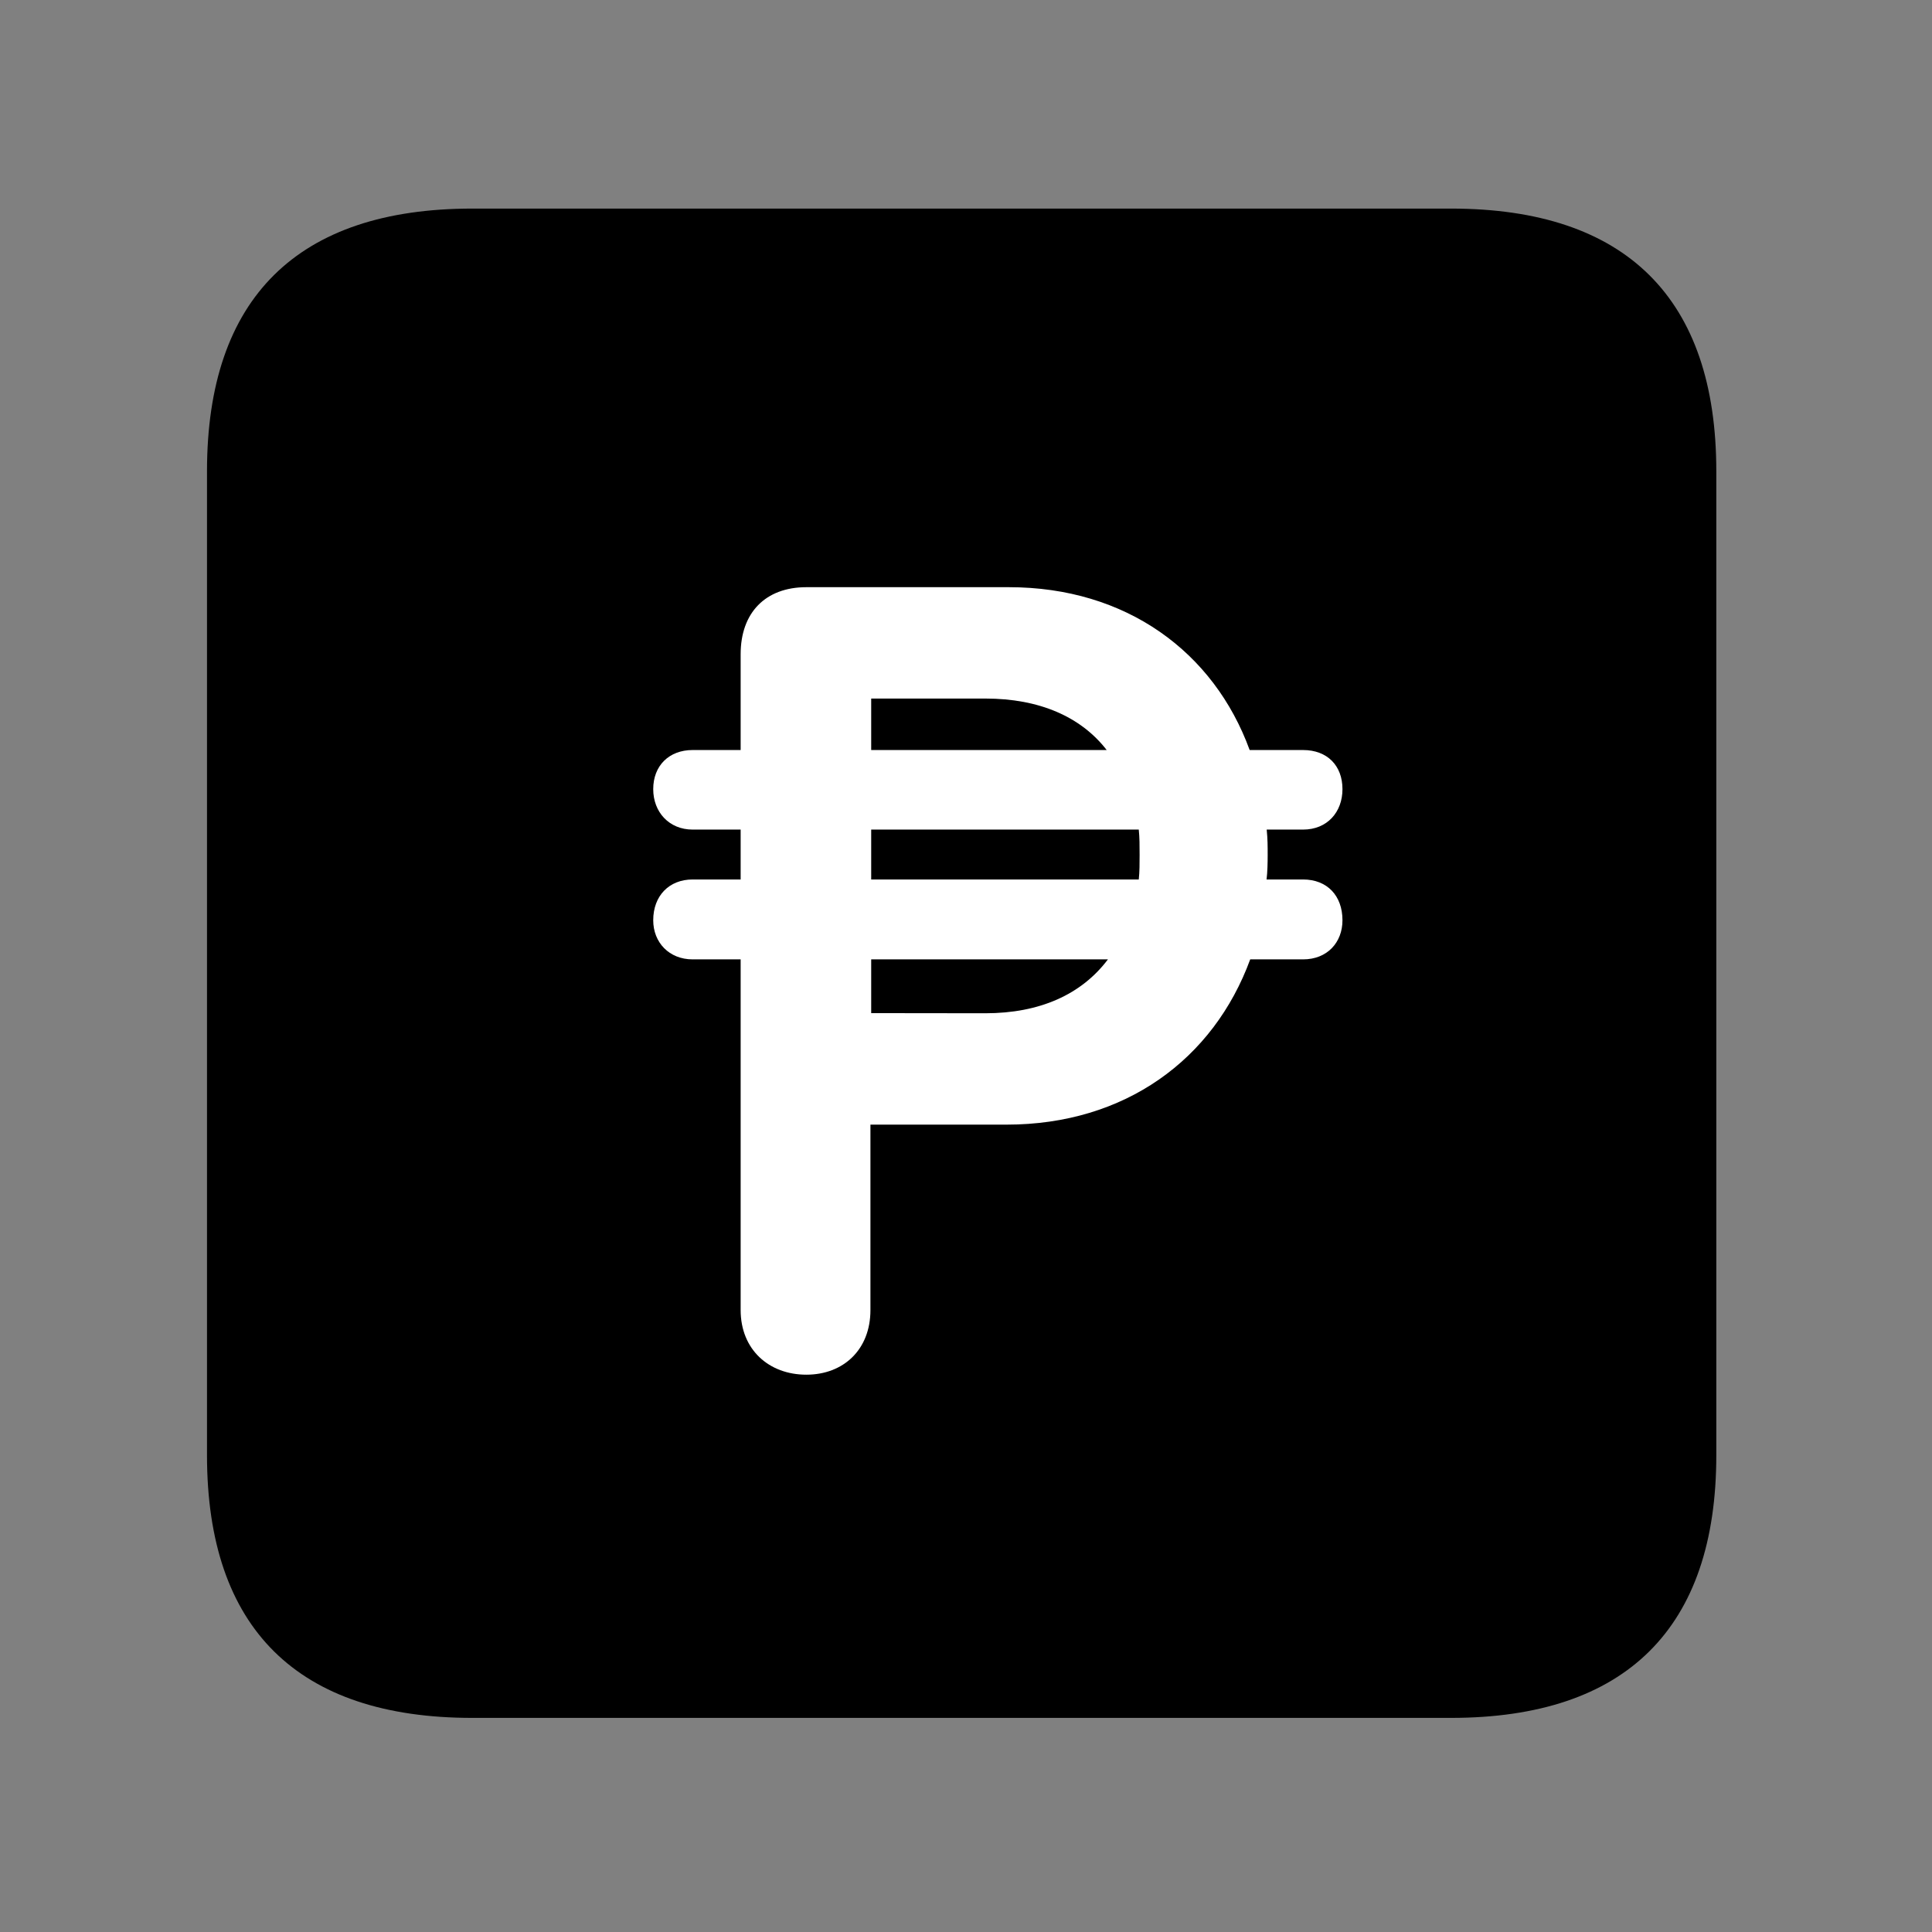<svg width="28" height="28" viewBox="0 0 28 28" fill="none" xmlns="http://www.w3.org/2000/svg">
<rect x="0" y="0" width="28" height="28" fill="#808080" stroke="none"/>
<path d="M6.844 24.897H21.029C23.569 24.897 24.874 23.592 24.874 21.091V6.829C24.874 4.327 23.569 3.023 21.029 3.023H6.844C4.315 3.023 3 4.317 3 6.829V21.091C3 23.602 4.315 24.897 6.844 24.897Z" fill="black"/>
<path d="M9.467 13.337C9.467 12.982 9.698 12.746 10.038 12.746H10.734V12.023H10.038C9.698 12.023 9.467 11.77 9.467 11.437C9.467 11.095 9.698 10.87 10.038 10.87H10.734V9.481C10.734 8.879 11.094 8.51 11.686 8.51H14.621C16.324 8.51 17.593 9.45 18.111 10.87H18.885C19.235 10.87 19.456 11.095 19.456 11.437C19.456 11.77 19.235 12.023 18.885 12.023H18.358C18.372 12.162 18.372 12.266 18.372 12.393C18.372 12.508 18.369 12.642 18.356 12.746H18.885C19.235 12.746 19.456 12.982 19.456 13.337C19.456 13.659 19.235 13.904 18.885 13.904H18.119C17.587 15.353 16.305 16.299 14.587 16.299H12.615V18.986C12.615 19.561 12.223 19.923 11.686 19.923C11.145 19.923 10.734 19.561 10.734 18.986V13.904H10.038C9.698 13.904 9.467 13.659 9.467 13.337ZM12.626 14.683L14.28 14.685C15.069 14.685 15.674 14.413 16.057 13.904H12.626V14.683ZM12.626 12.746H16.504C16.516 12.642 16.516 12.505 16.516 12.39C16.516 12.254 16.516 12.138 16.504 12.023H12.626V12.746ZM12.626 10.87H16.039C15.666 10.388 15.062 10.124 14.284 10.124H12.626V10.87Z" fill="white"/>
</svg>
